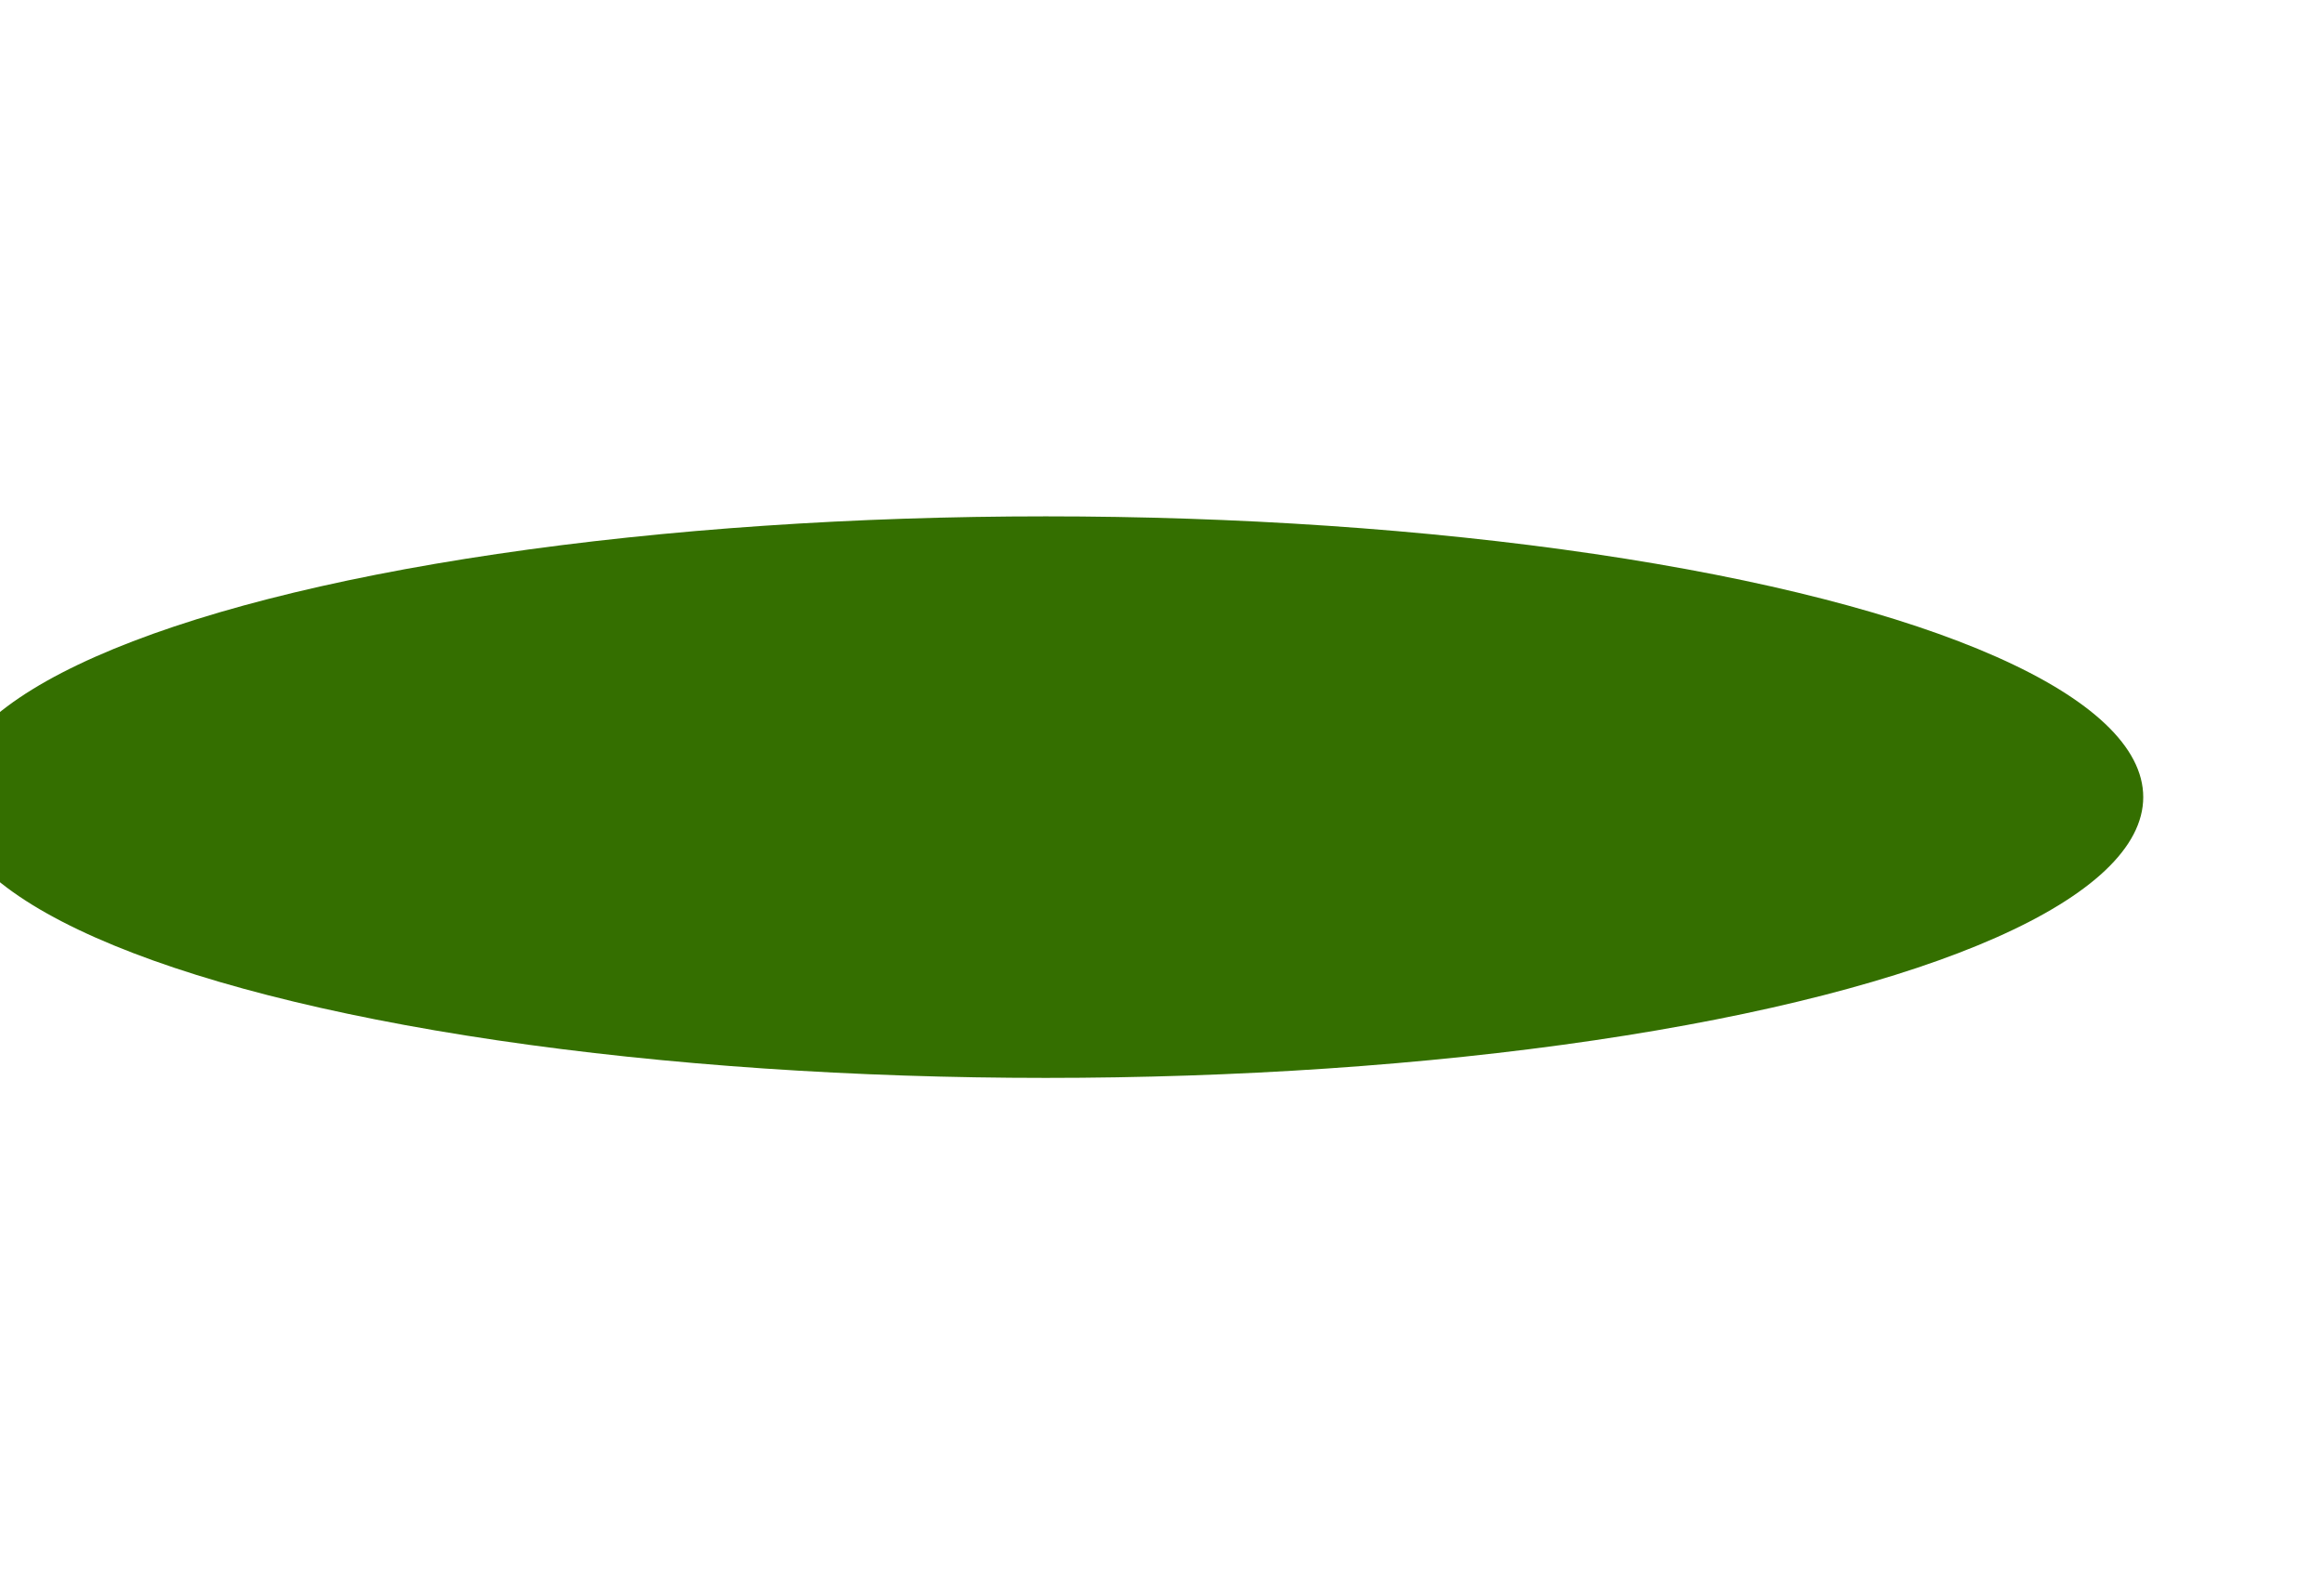 <svg width="360" height="247" viewBox="0 0 360 247" fill="none" xmlns="http://www.w3.org/2000/svg">
<g filter="url(#filter0_f_89_43)">
<ellipse cx="162" cy="123.5" rx="170" ry="43.5" fill="#346F00"/>
</g>
<defs>
<filter id="filter0_f_89_43" x="-88" y="0" width="500" height="247" filterUnits="userSpaceOnUse" color-interpolation-filters="sRGB">
<feFlood flood-opacity="0" result="BackgroundImageFix"/>
<feBlend mode="normal" in="SourceGraphic" in2="BackgroundImageFix" result="shape"/>
<feGaussianBlur stdDeviation="40" result="effect1_foregroundBlur_89_43"/>
</filter>
</defs>
</svg>
